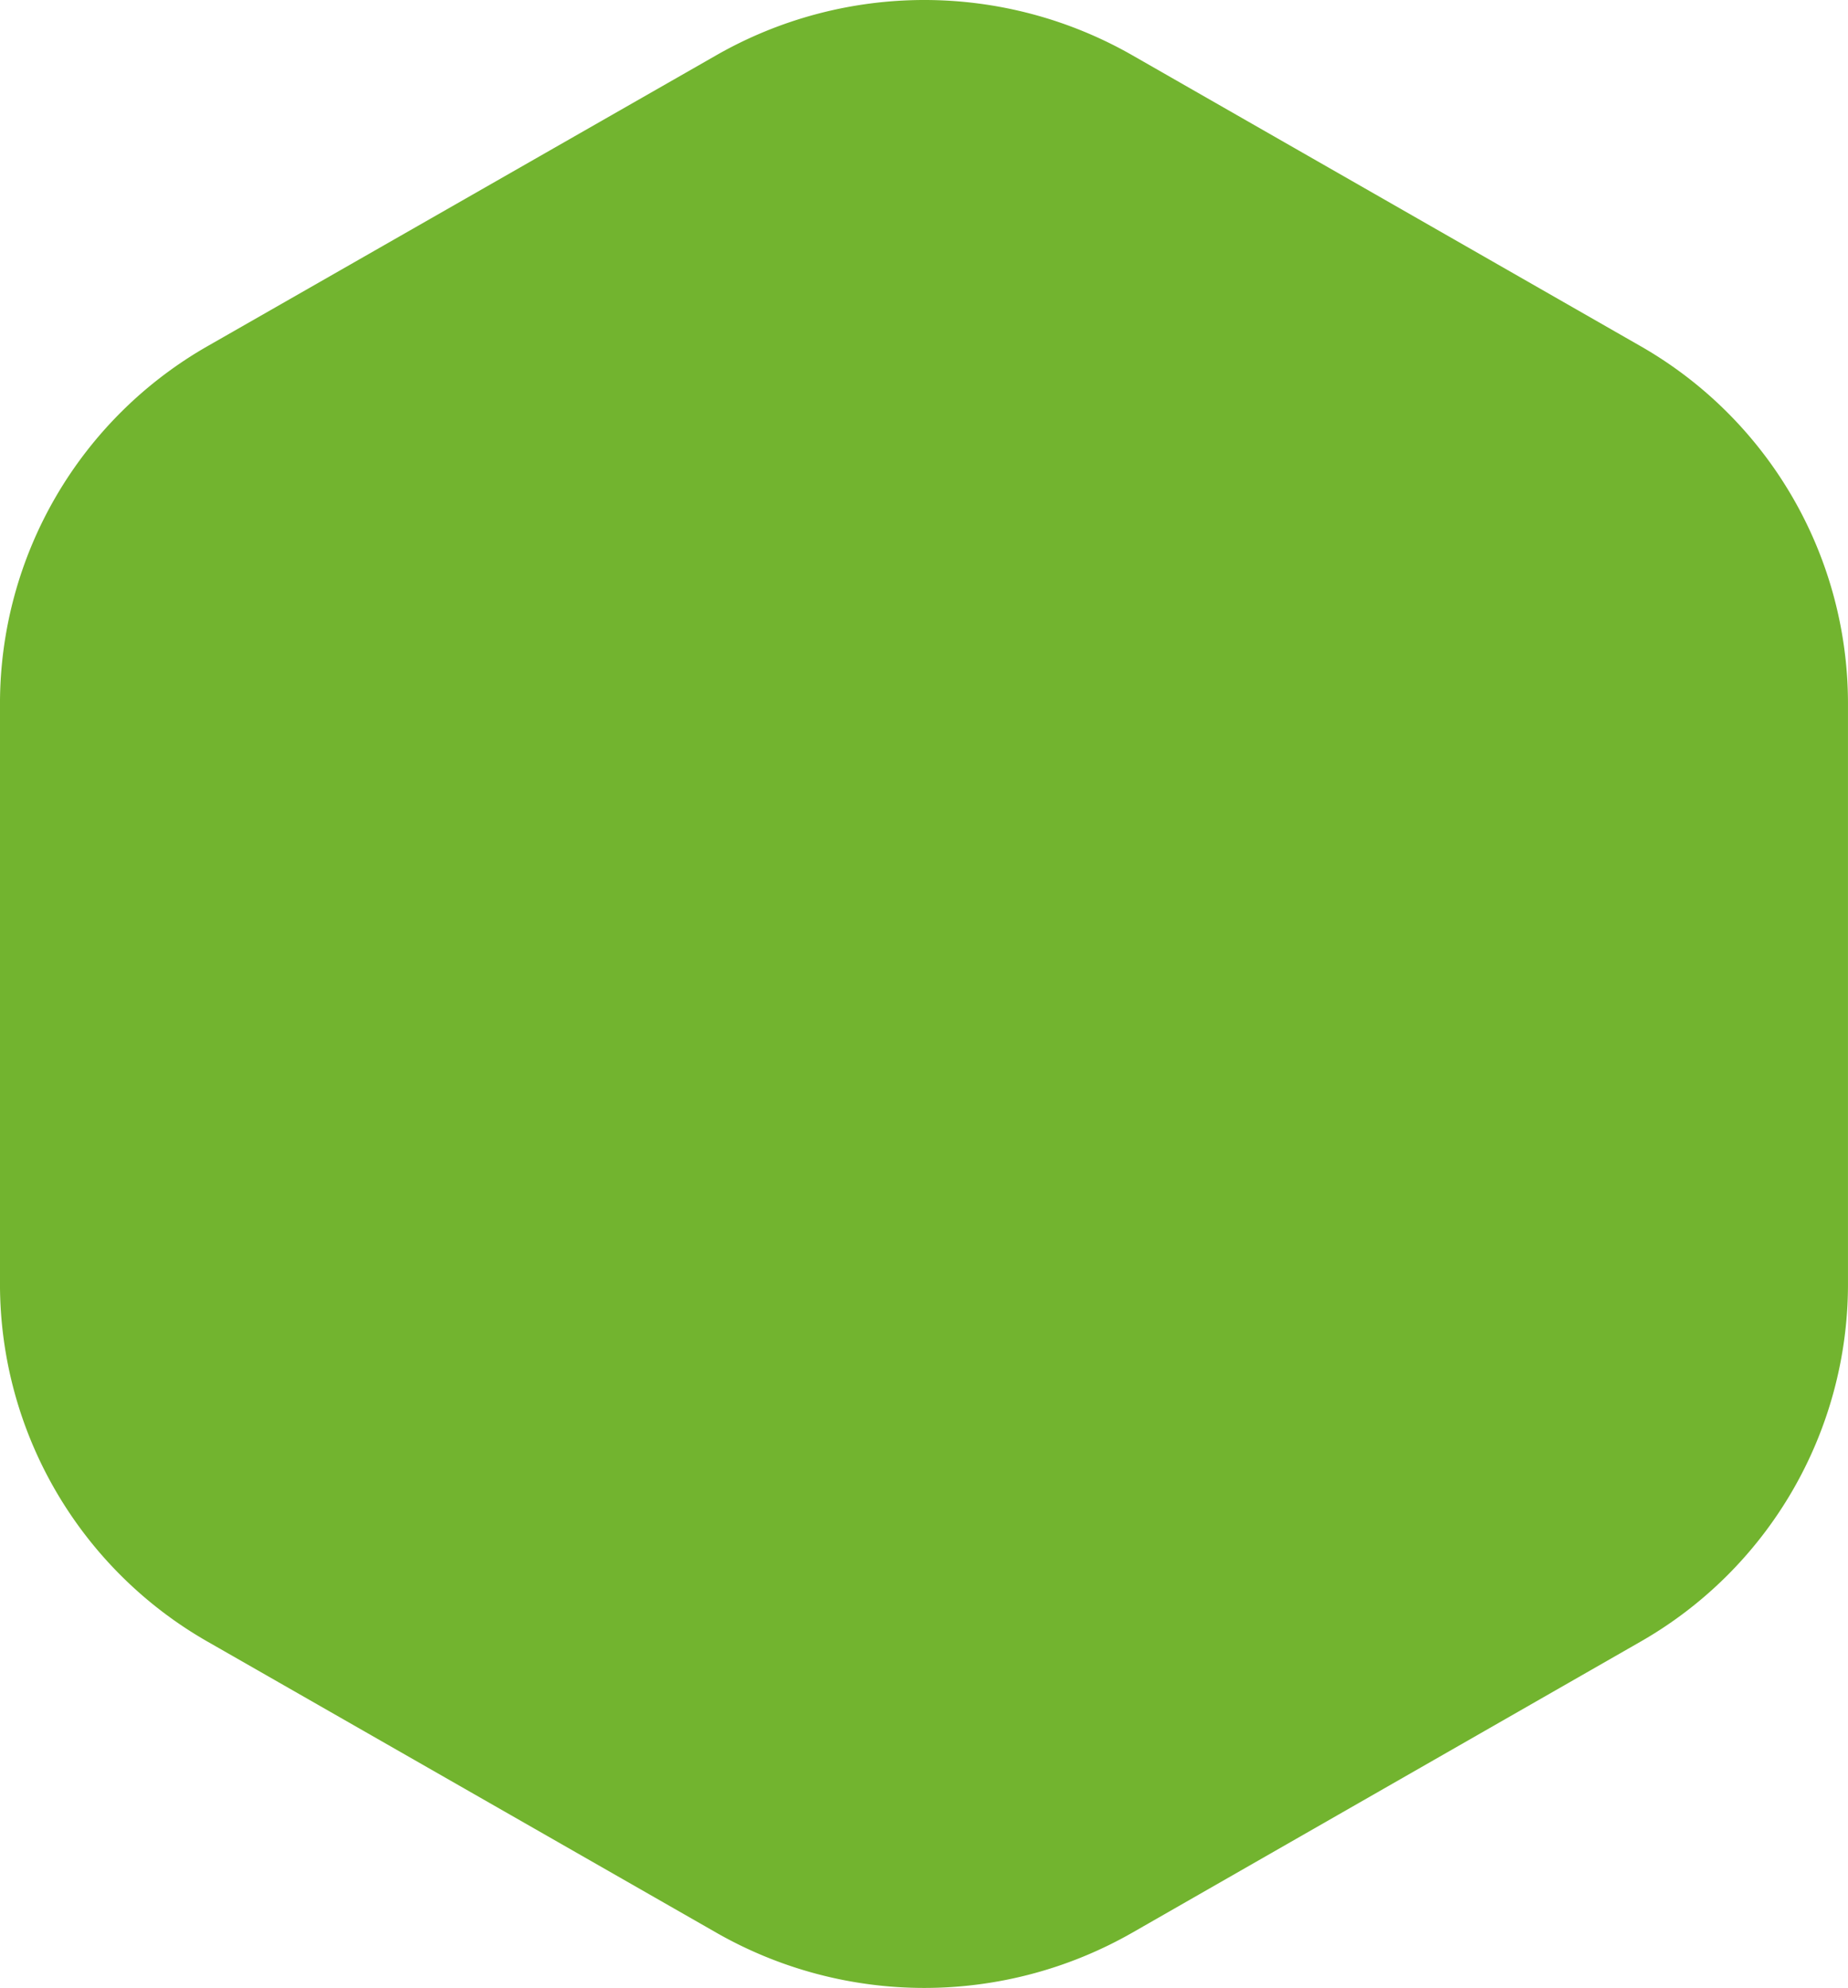 <svg xmlns="http://www.w3.org/2000/svg" width="369.229" height="397.129" viewBox="0 0 369.229 397.129">
  <path id="Caminho_661" data-name="Caminho 661" d="M979.92,128.107,878.493,70.064a83.752,83.752,0,0,0-83.082-.018l-101.554,58.06a82.286,82.286,0,0,0-41.6,71.388V315.662a82.281,82.281,0,0,0,41.58,71.376l101.56,58.09a83.746,83.746,0,0,0,83.11-.018l101.422-58.066a82.258,82.258,0,0,0,41.556-71.358V199.47A82.256,82.256,0,0,0,979.92,128.107Z" transform="translate(-652.26 -59.027)" fill="#72b42f"/>
</svg>
